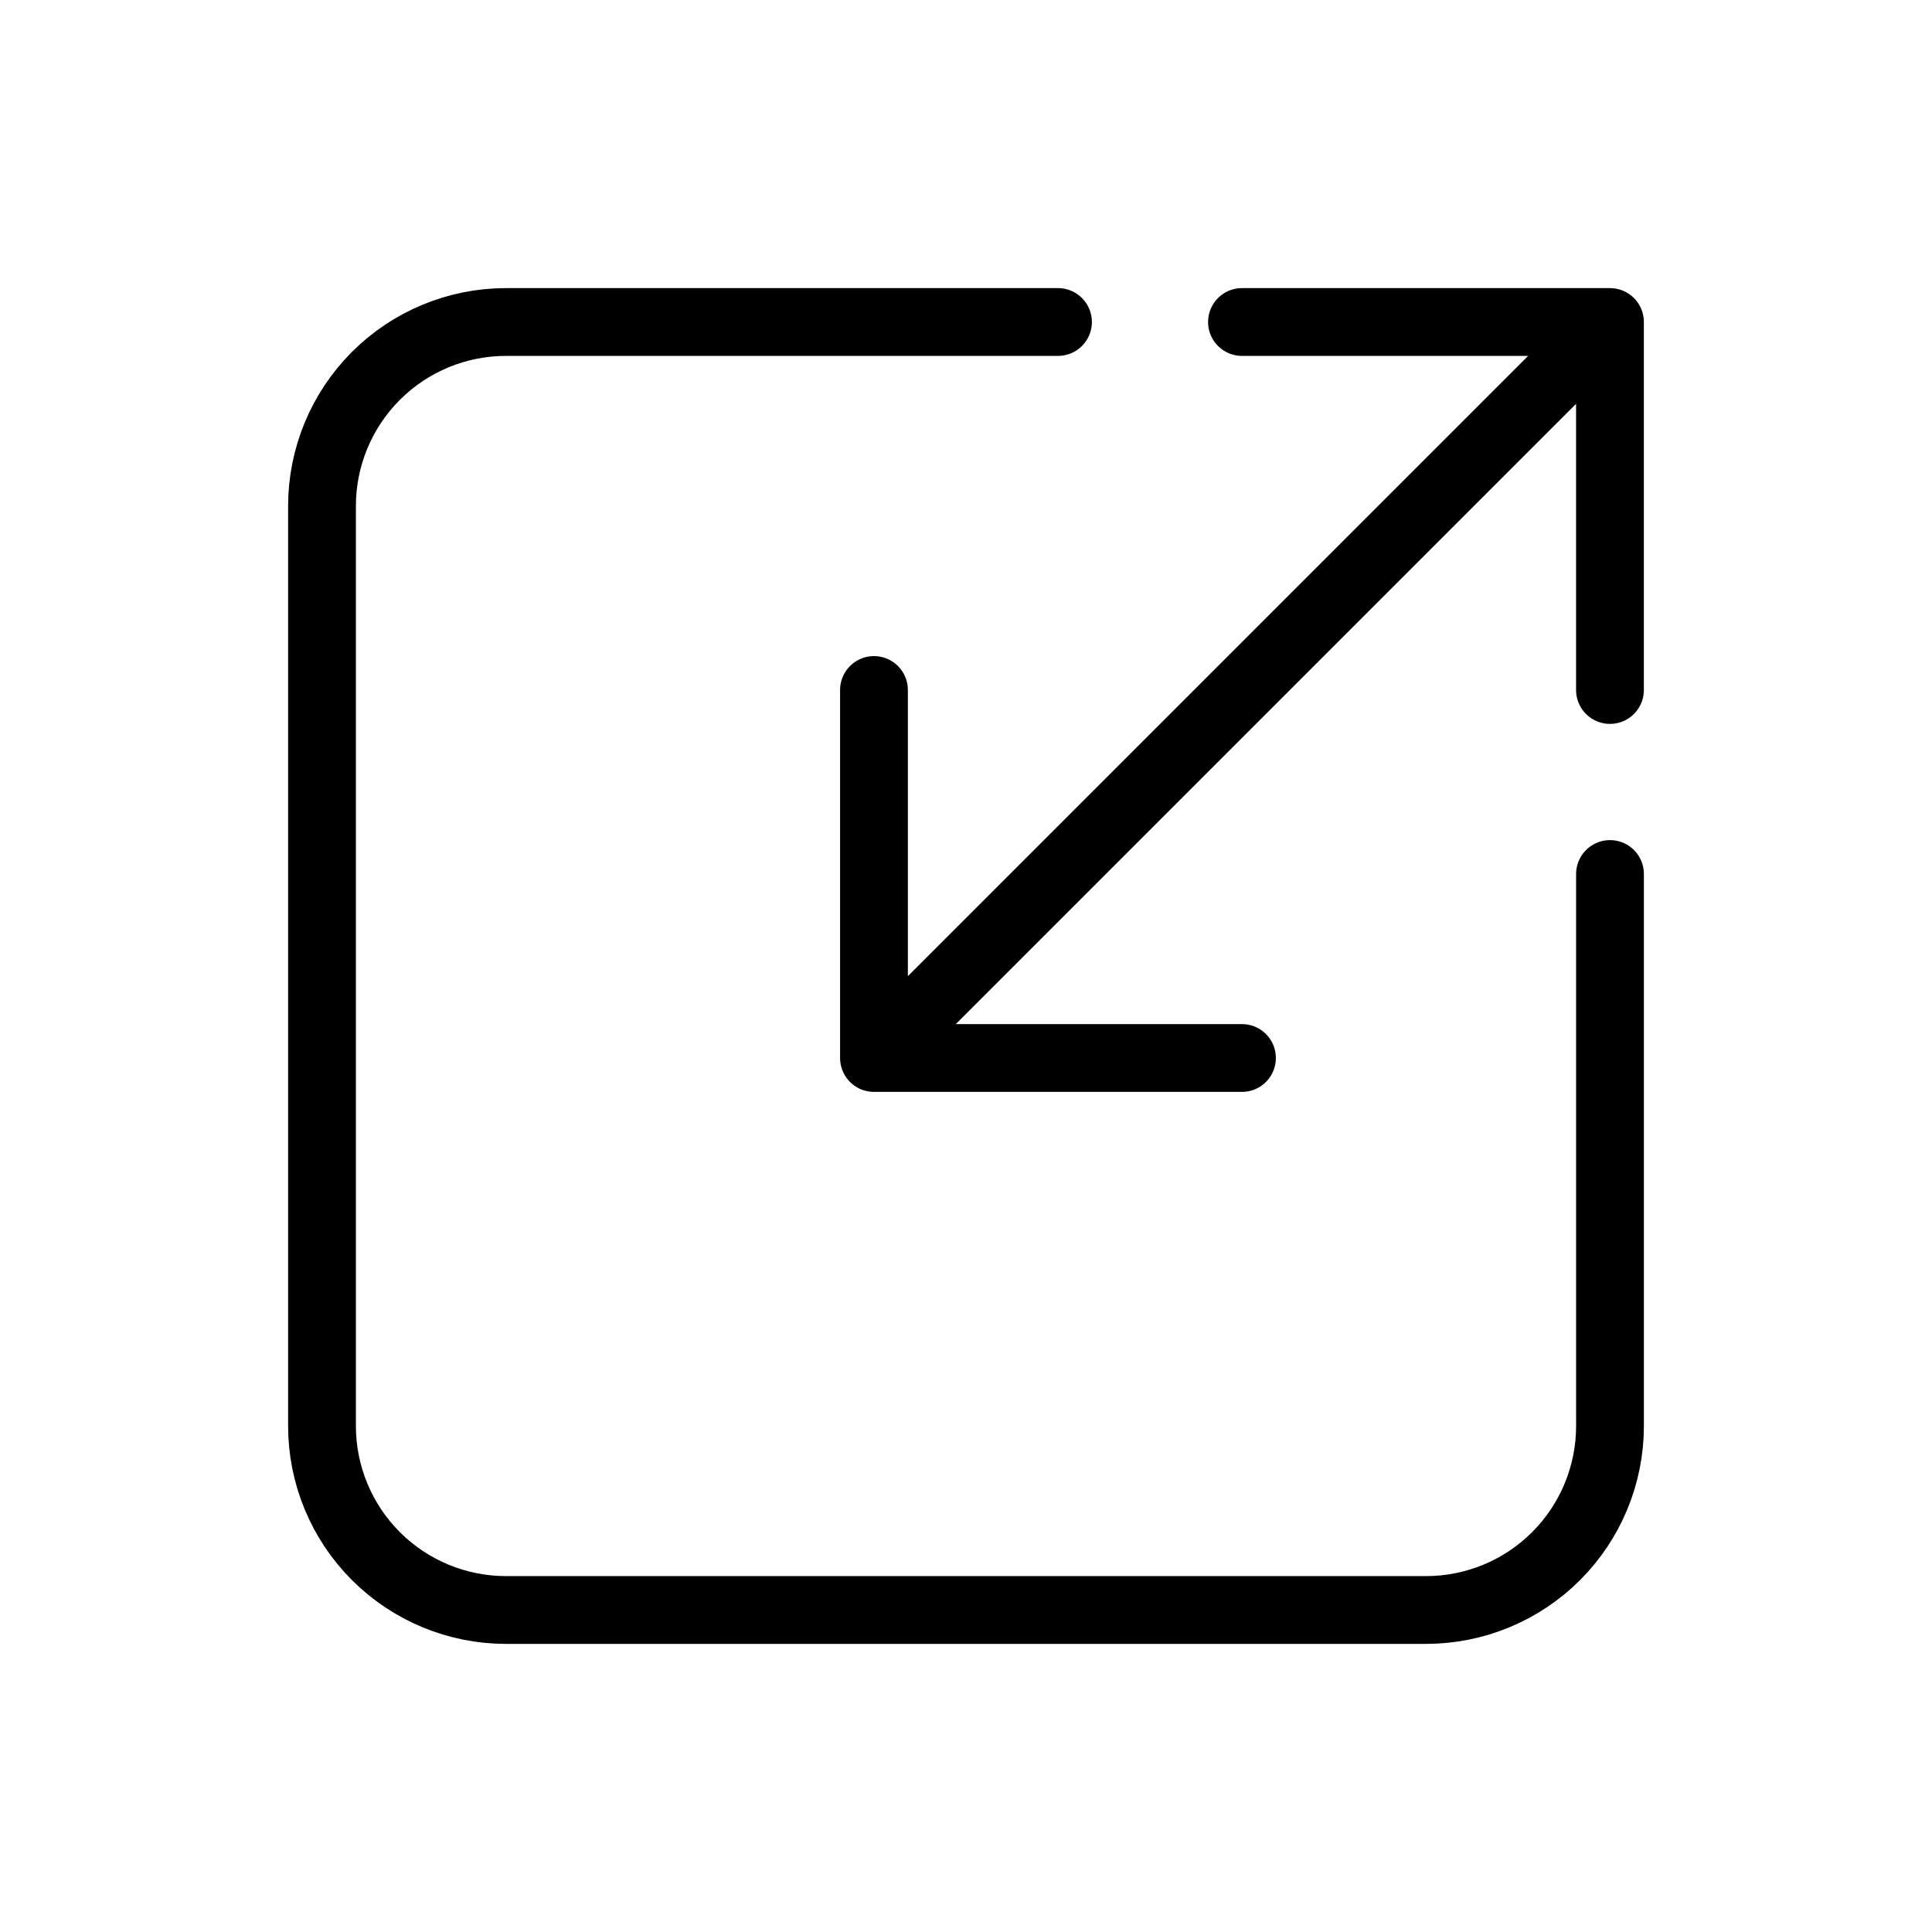<svg width="57" height="57" viewBox="0 0 57 57" fill="none" xmlns="http://www.w3.org/2000/svg">
<path d="M47.499 20.357V9.5M47.499 9.5H36.642M47.499 9.5L25.785 31.214M25.785 20.357V31.214M25.785 31.214H36.642" stroke="black" stroke-width="2" stroke-linecap="round" stroke-linejoin="round"/>
<path d="M31.214 9.5H14.929C13.489 9.5 12.108 10.072 11.09 11.09C10.072 12.108 9.5 13.489 9.5 14.929V42.071C9.5 43.511 10.072 44.892 11.09 45.91C12.108 46.928 13.489 47.5 14.929 47.5H42.071C43.511 47.5 44.892 46.928 45.91 45.91C46.928 44.892 47.5 43.511 47.5 42.071V25.786" stroke="black" stroke-width="2" stroke-linecap="round" stroke-linejoin="round"/>
</svg>
